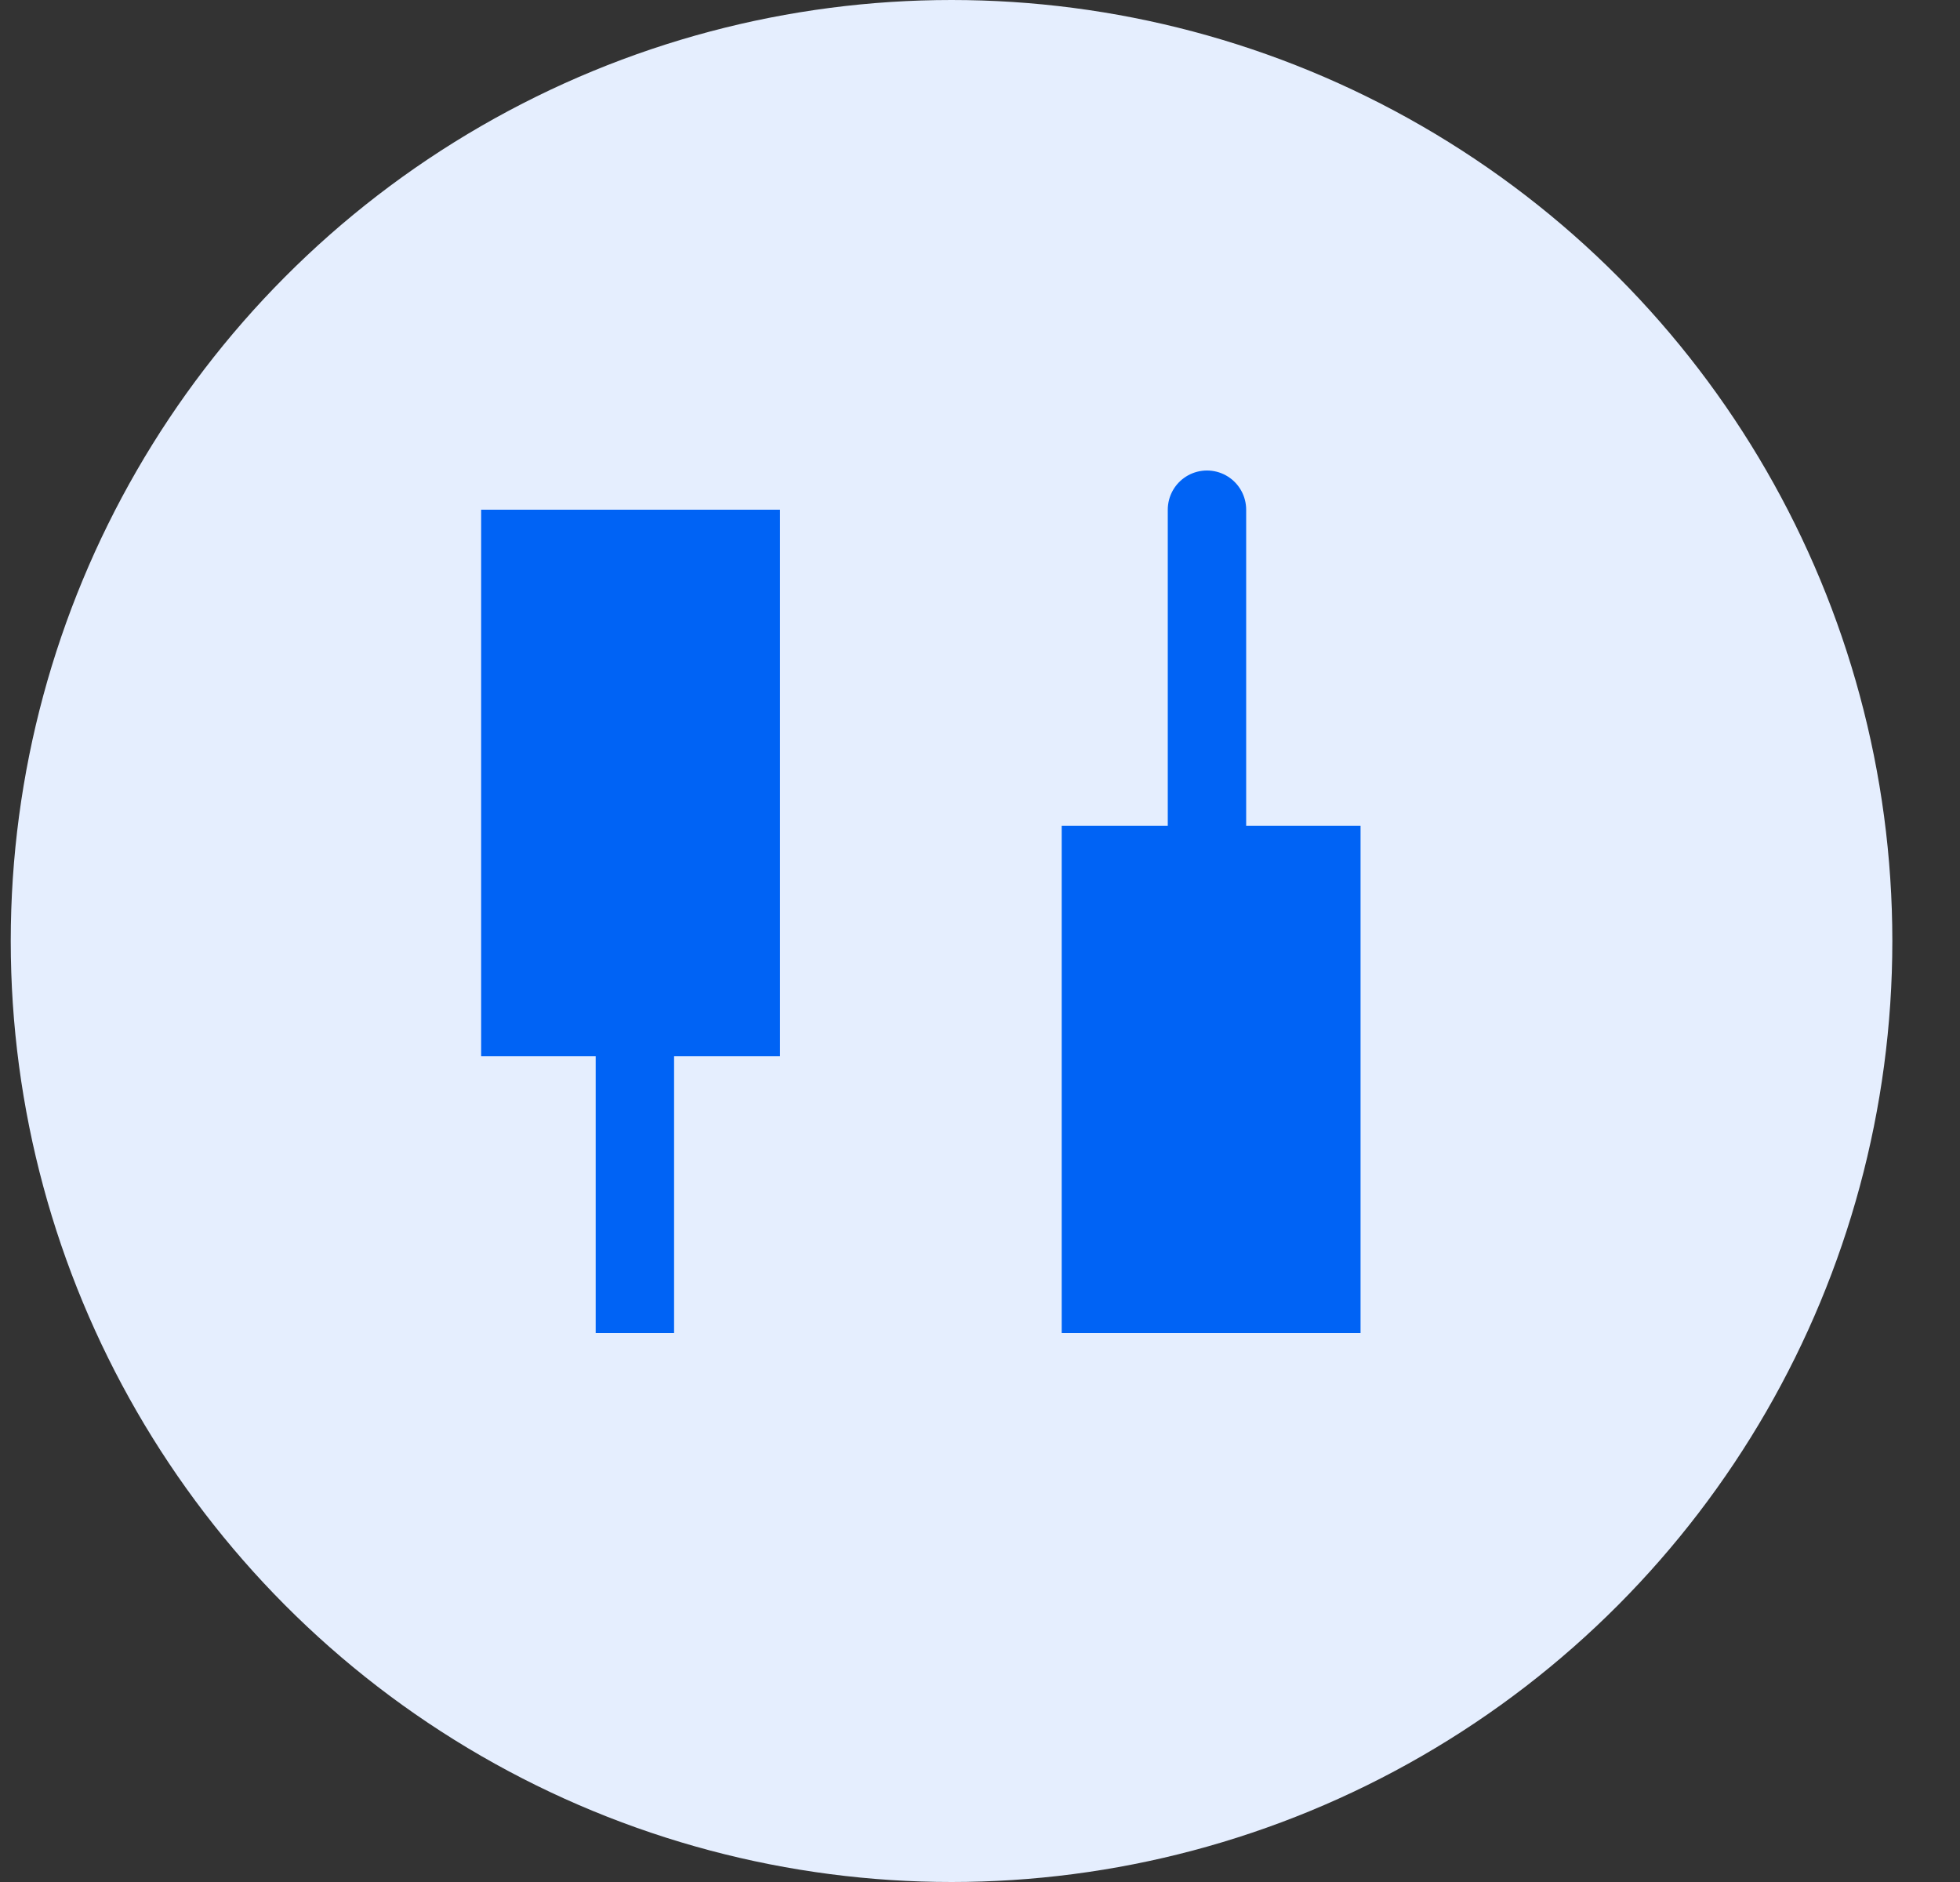 <svg width="25" height="24" viewBox="0 0 25 24" fill="none" xmlns="http://www.w3.org/2000/svg">
<rect x="0" y="0" width="25" height="24" fill="#333333" stroke="none"/>
<circle cx="12.137" cy="12" r="12" fill="#E5EEFE"/>
<g clip-path="url(#clip0_818_6483)">
<rect x="6.137" y="6.5" width="3.812" height="6.97" fill="#0063F5"/>
<path d="M15.395 6.5V10.693" stroke="#0063F5" stroke-linecap="round"/>
<path d="M8.098 13.253V17.446" stroke="#0063F5" stroke-linecap="round"/>
<rect x="17.354" y="17.5" width="3.812" height="6.97" transform="rotate(180 17.354 17.5)" fill="#0063F5"/>
</g>
<defs>
<clipPath id="clip0_818_6483">
<rect width="16" height="16" fill="white" transform="translate(4.137 1)"/>
</clipPath>
</defs>
</svg>

